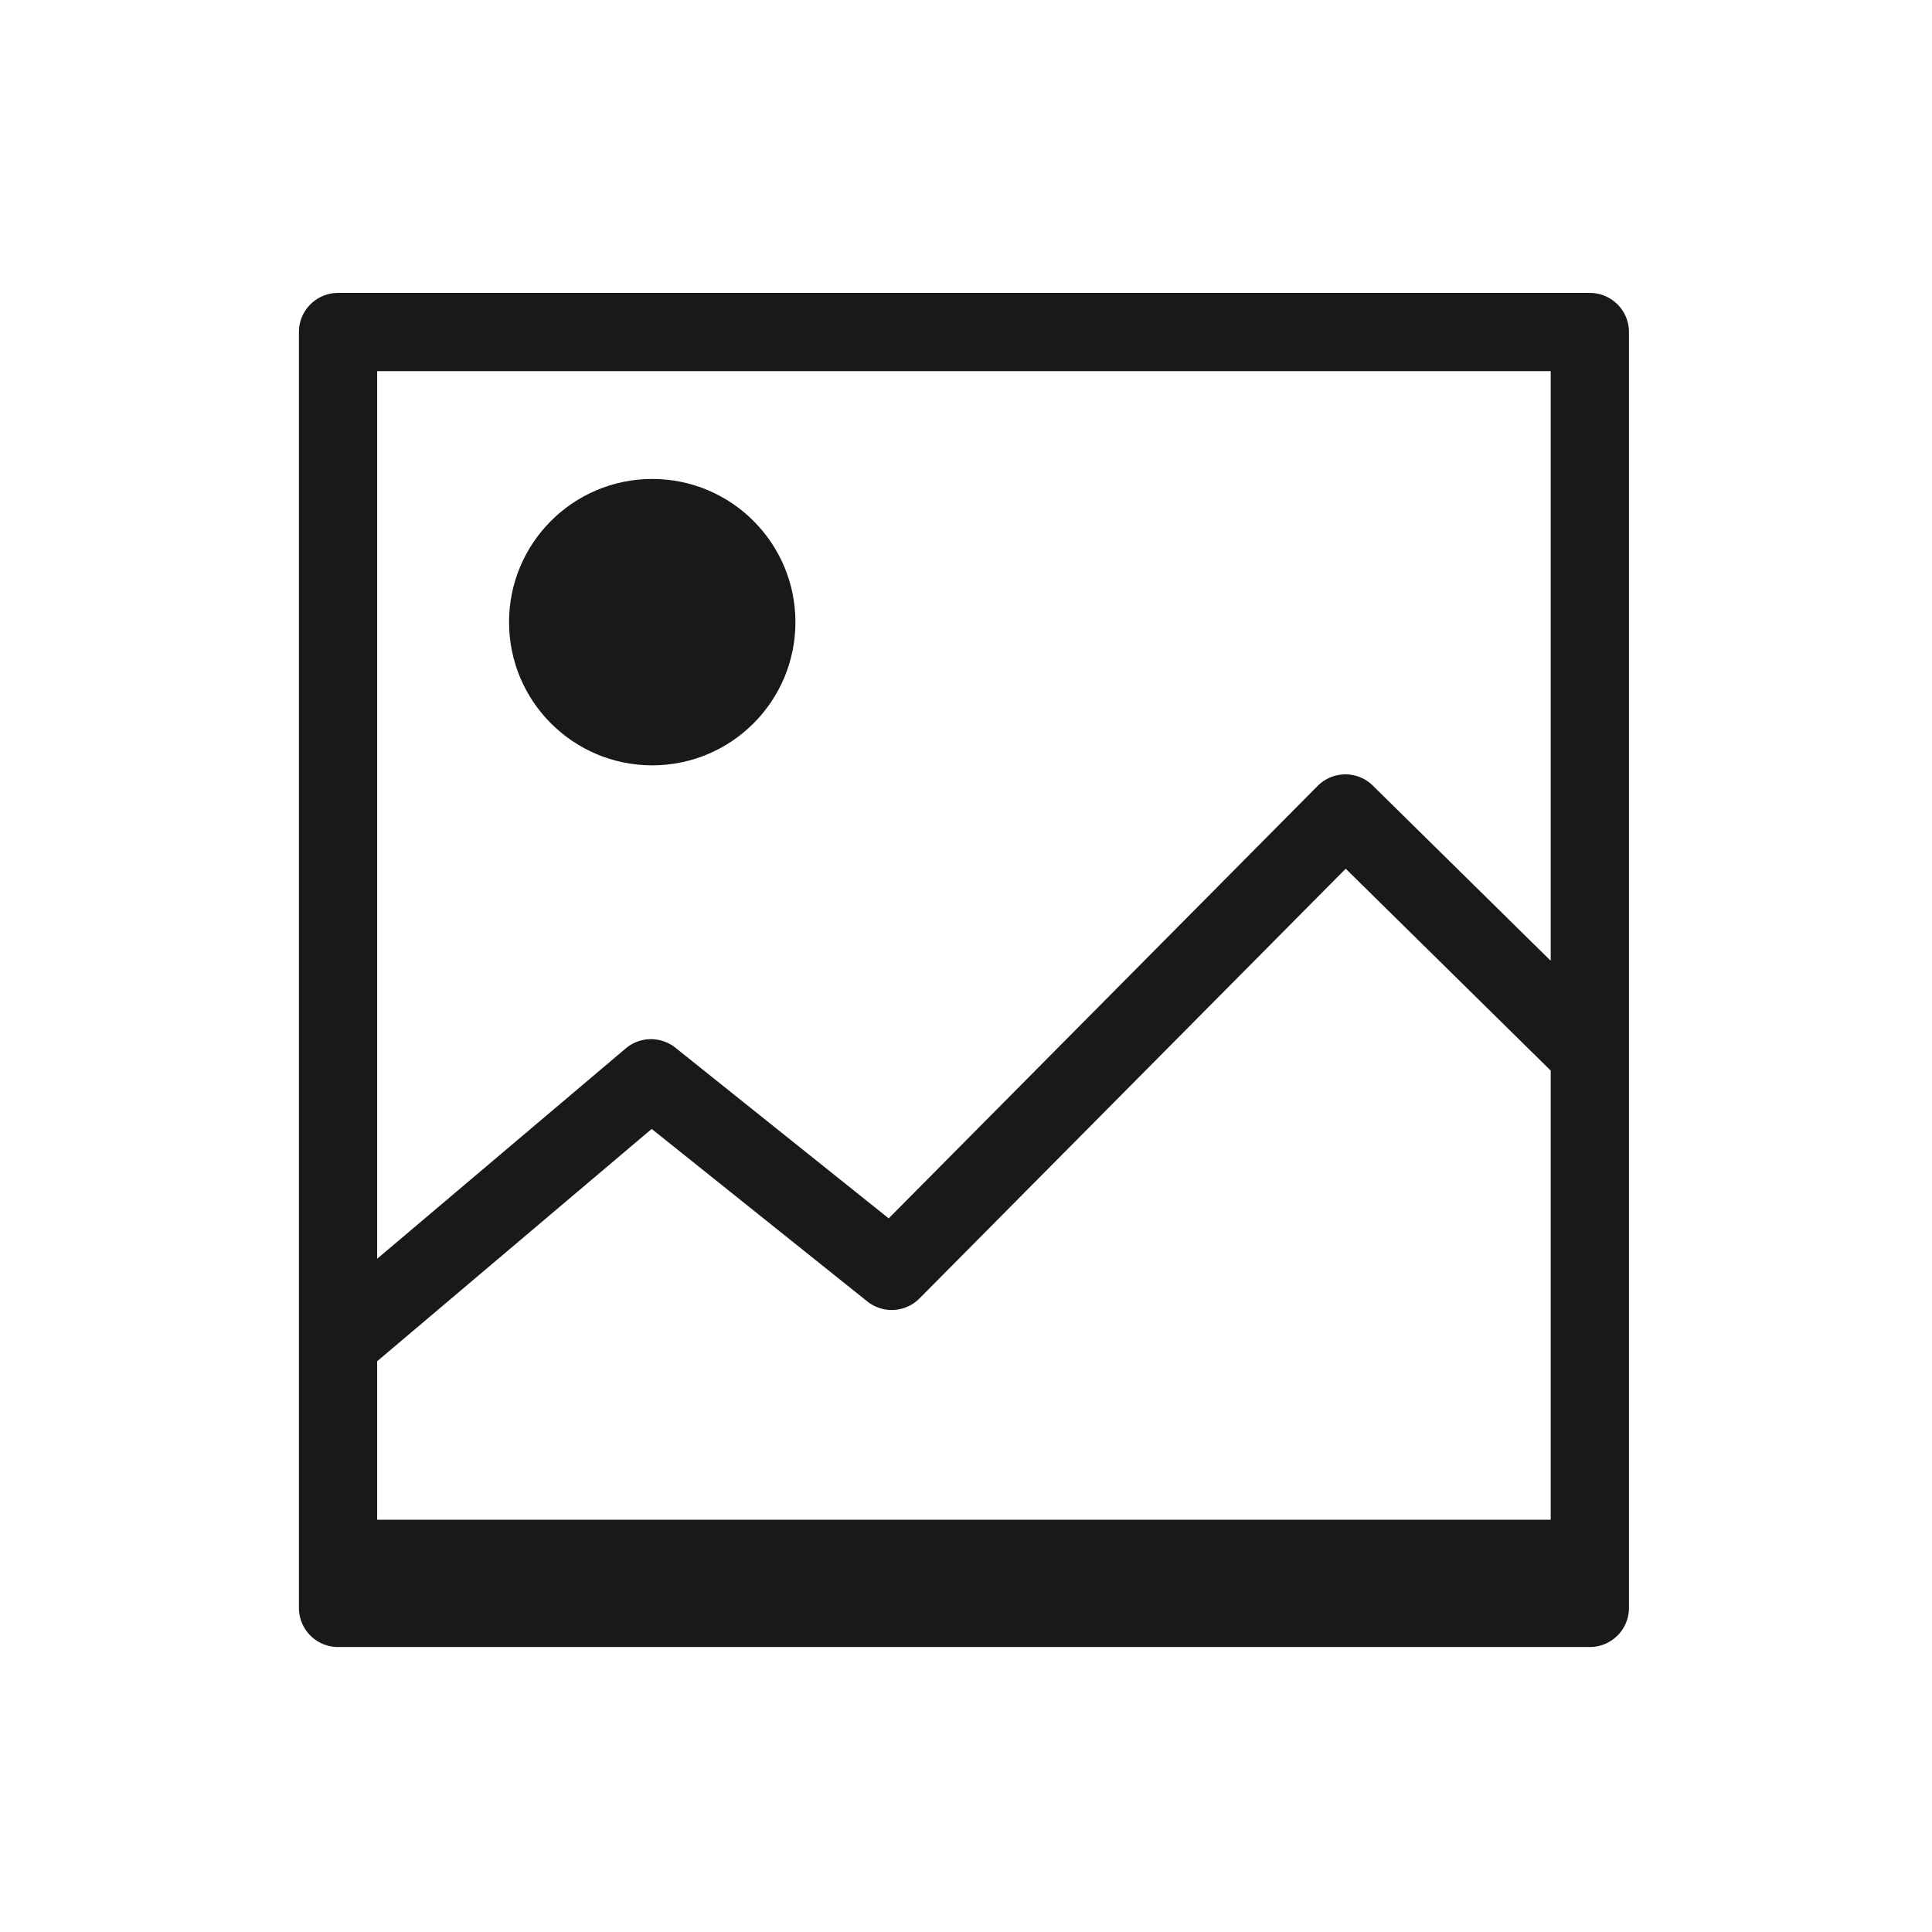 <svg width="280" height="280" viewBox="0 0 280 280" xmlns="http://www.w3.org/2000/svg">
    <g fill="#1A1918" fill-rule="evenodd">
        <path d="M94.527 110.92c11.46 0 20.752-9.291 20.752-20.753 0-11.461-9.292-20.752-20.752-20.752-11.46 0-20.753 9.29-20.753 20.752s9.292 20.753 20.753 20.753"/>
        <path d="M230.41 42.451h-95.938c-.17 3.766-.436 7.55-.72 11.34h90.99v85.454l-25.779-25.387a5.667 5.667 0 0 0-8.004.047l-48.165 48.56c-.178 5.536-.42 11.09-.533 16.638l52.77-53.203 29.71 29.26v65.094H54.661v-22.973l39.787-33.667 31.246 24.998a5.669 5.669 0 0 0 7.566-.435l9.001-9.074c.112-5.548.355-11.102.533-16.639l-13.996 14.111-30.91-24.729a5.672 5.672 0 0 0-7.204.1l-36.023 30.481V53.79h79.09c.285-3.789.551-7.573.721-11.339h-85.48a5.67 5.67 0 0 0-5.669 5.67v184.907a5.669 5.669 0 0 0 5.67 5.67H230.41a5.669 5.669 0 0 0 5.67-5.67V48.12a5.67 5.67 0 0 0-5.67-5.669"/>
    </g>
</svg>
